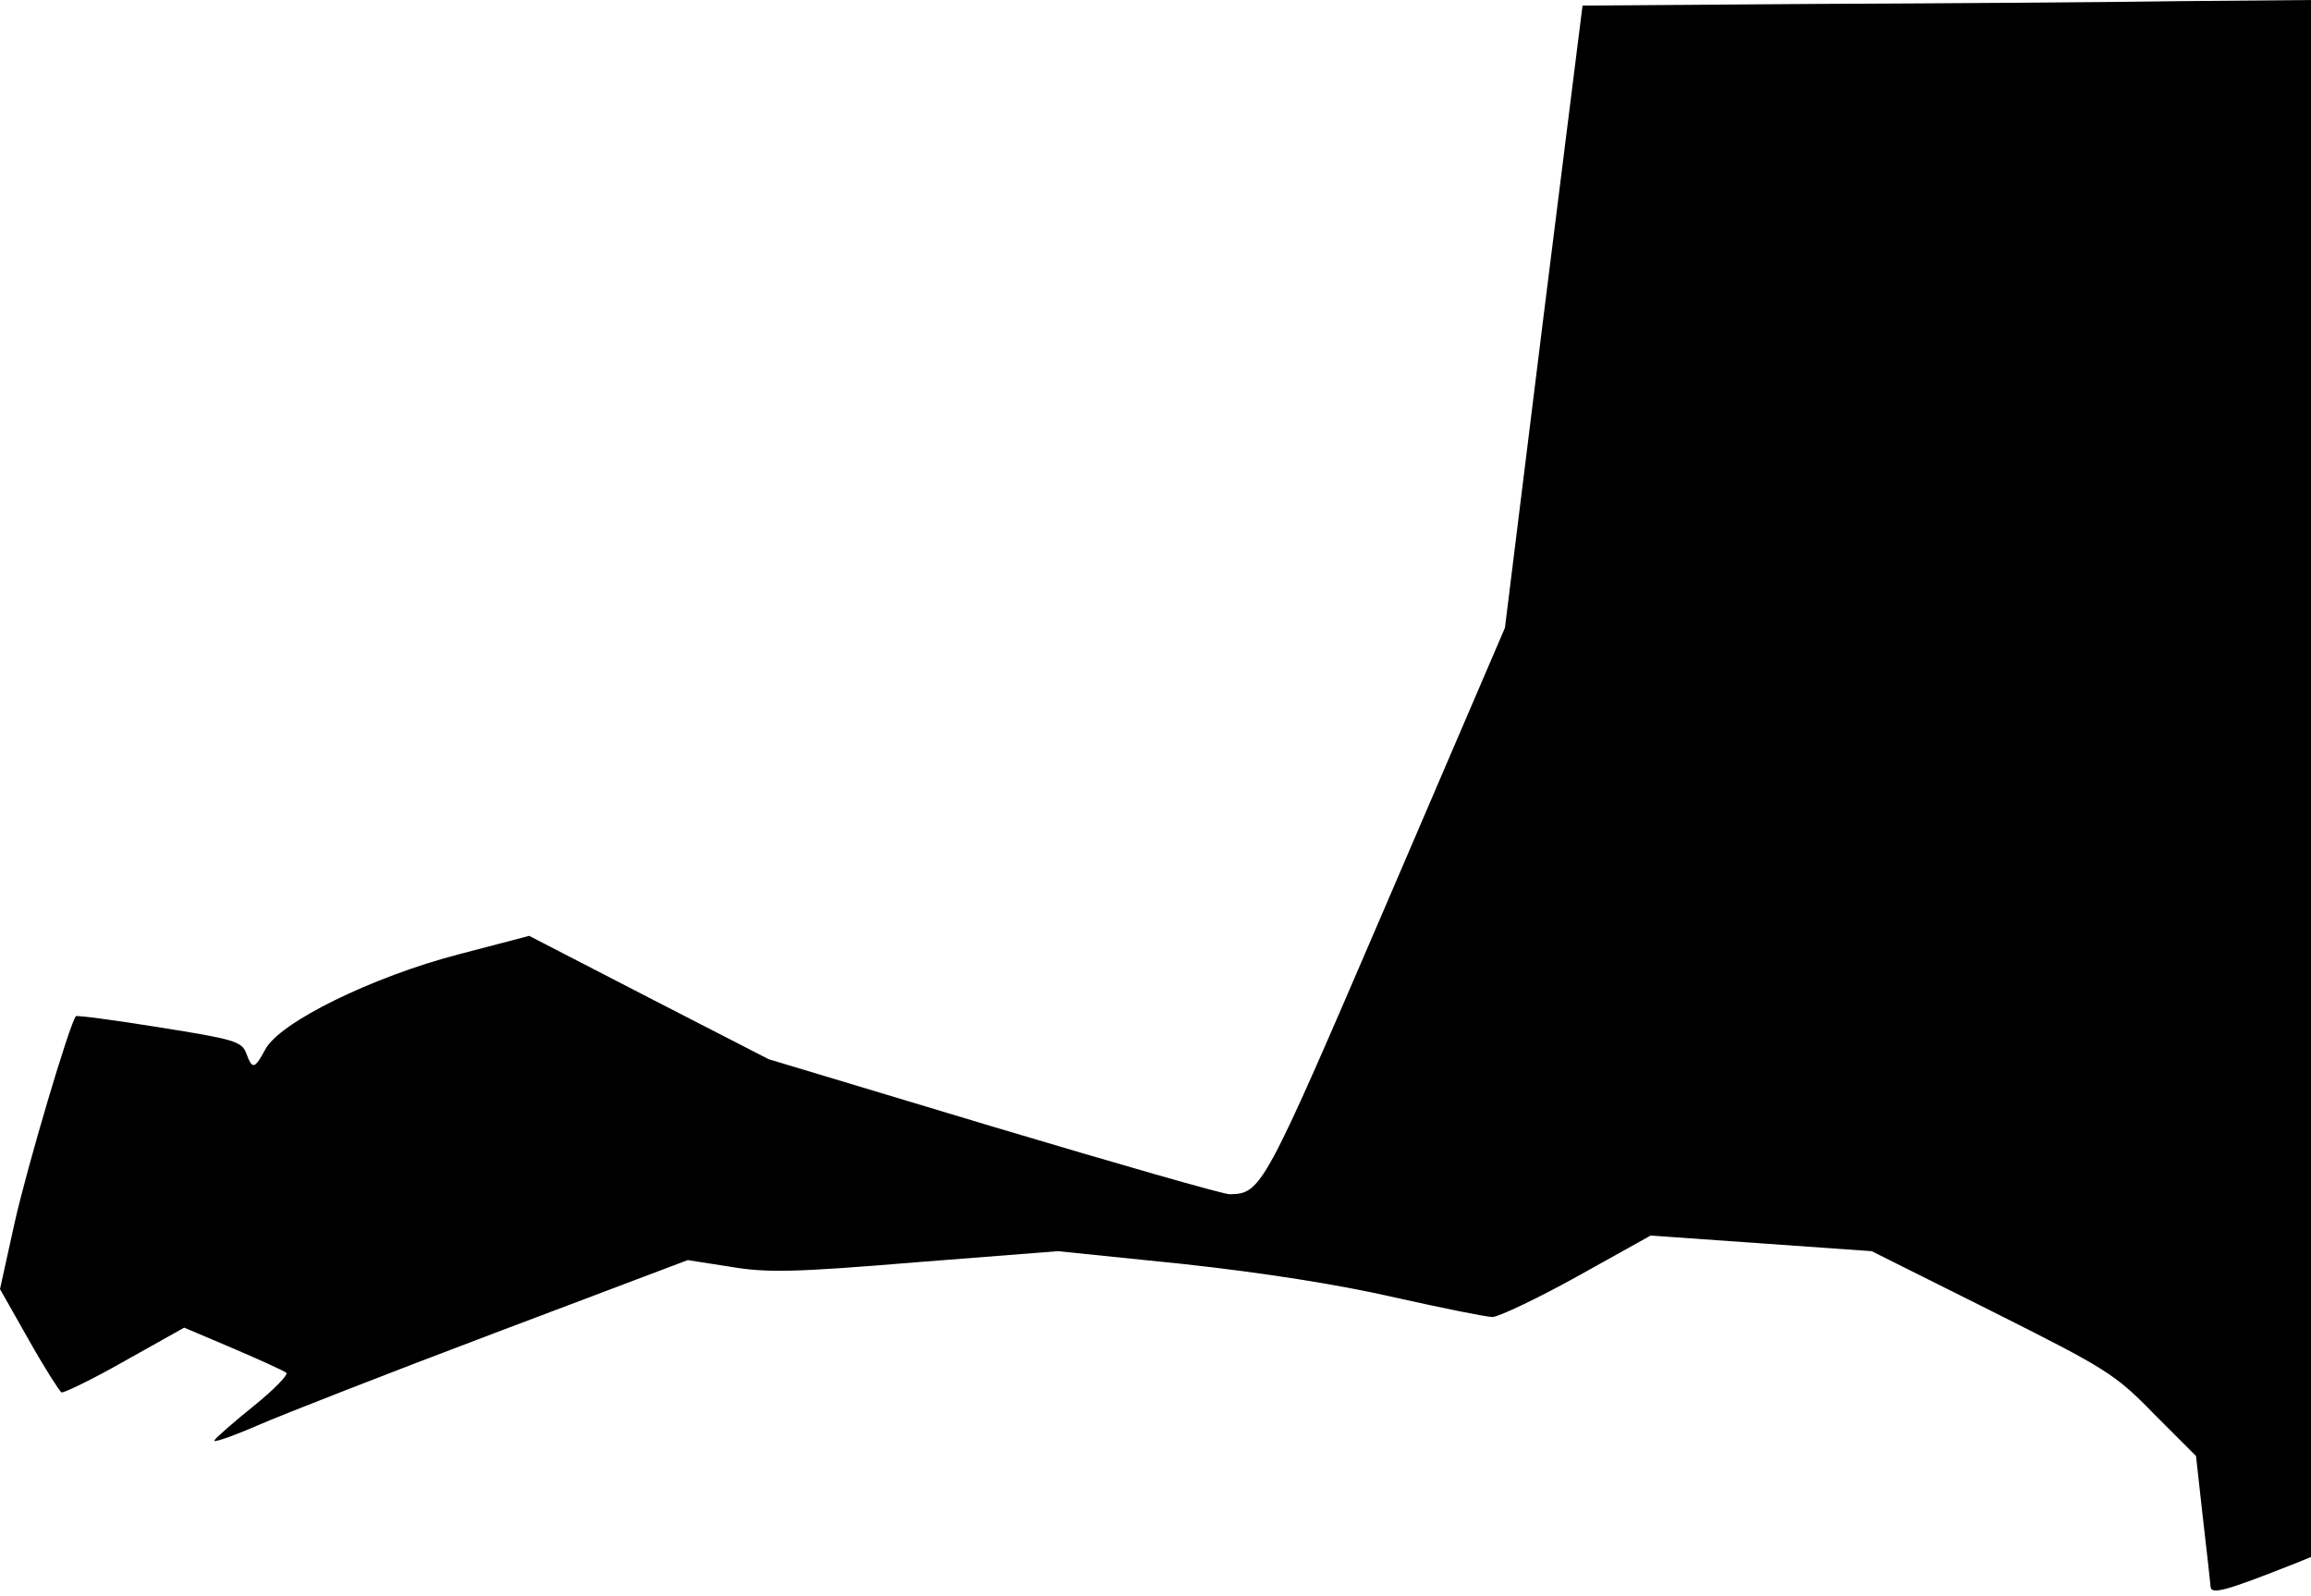 <?xml version="1.0" standalone="no"?>
<!DOCTYPE svg PUBLIC "-//W3C//DTD SVG 20010904//EN"
 "http://www.w3.org/TR/2001/REC-SVG-20010904/DTD/svg10.dtd">
<svg version="1.0" xmlns="http://www.w3.org/2000/svg"
 width="414pt" height="286pt" viewBox="0 0 414 286"
 preserveAspectRatio="xMidYMid meet">
<g transform="translate(0,286) scale(0.1,-0.1)"
fill="#000000" stroke="none">
<path fill="#000000" stroke="none" d="M3255 2853 l-420 -3 -70 -558 -69 -557
-212 -494 c-220 -512 -224 -520 -281 -521 -12 0 -203 55 -424 121 l-402 121
-214 110 -215 111 -126 -33 c-154 -40 -322 -122 -347 -171 -19 -35 -23 -36
-34 -6 -8 21 -23 25 -155 46 -81 13 -148 22 -150 20 -11 -12 -88 -272 -110
-371 l-26 -118 51 -90 c28 -50 55 -92 59 -95 3 -2 55 23 113 56 l107 60 87
-37 c49 -21 91 -40 96 -44 4 -3 -22 -30 -58 -59 -36 -29 -68 -57 -71 -62 -3
-5 32 7 78 27 46 20 238 95 426 166 l344 130 77 -12 c65 -11 113 -10 331 8
l255 20 225 -23 c146 -16 279 -37 379 -60 85 -19 164 -35 175 -35 12 1 80 33
152 73 l131 73 198 -14 198 -14 216 -108 c205 -103 220 -112 290 -184 l75 -75
12 -108 c7 -59 13 -115 14 -125 0 -16 22 -11 153 41 l27 11 0 1395 0 1395
-232 -2 c-128 -2 -422 -4 -653 -5z"/>
</g>
</svg>
